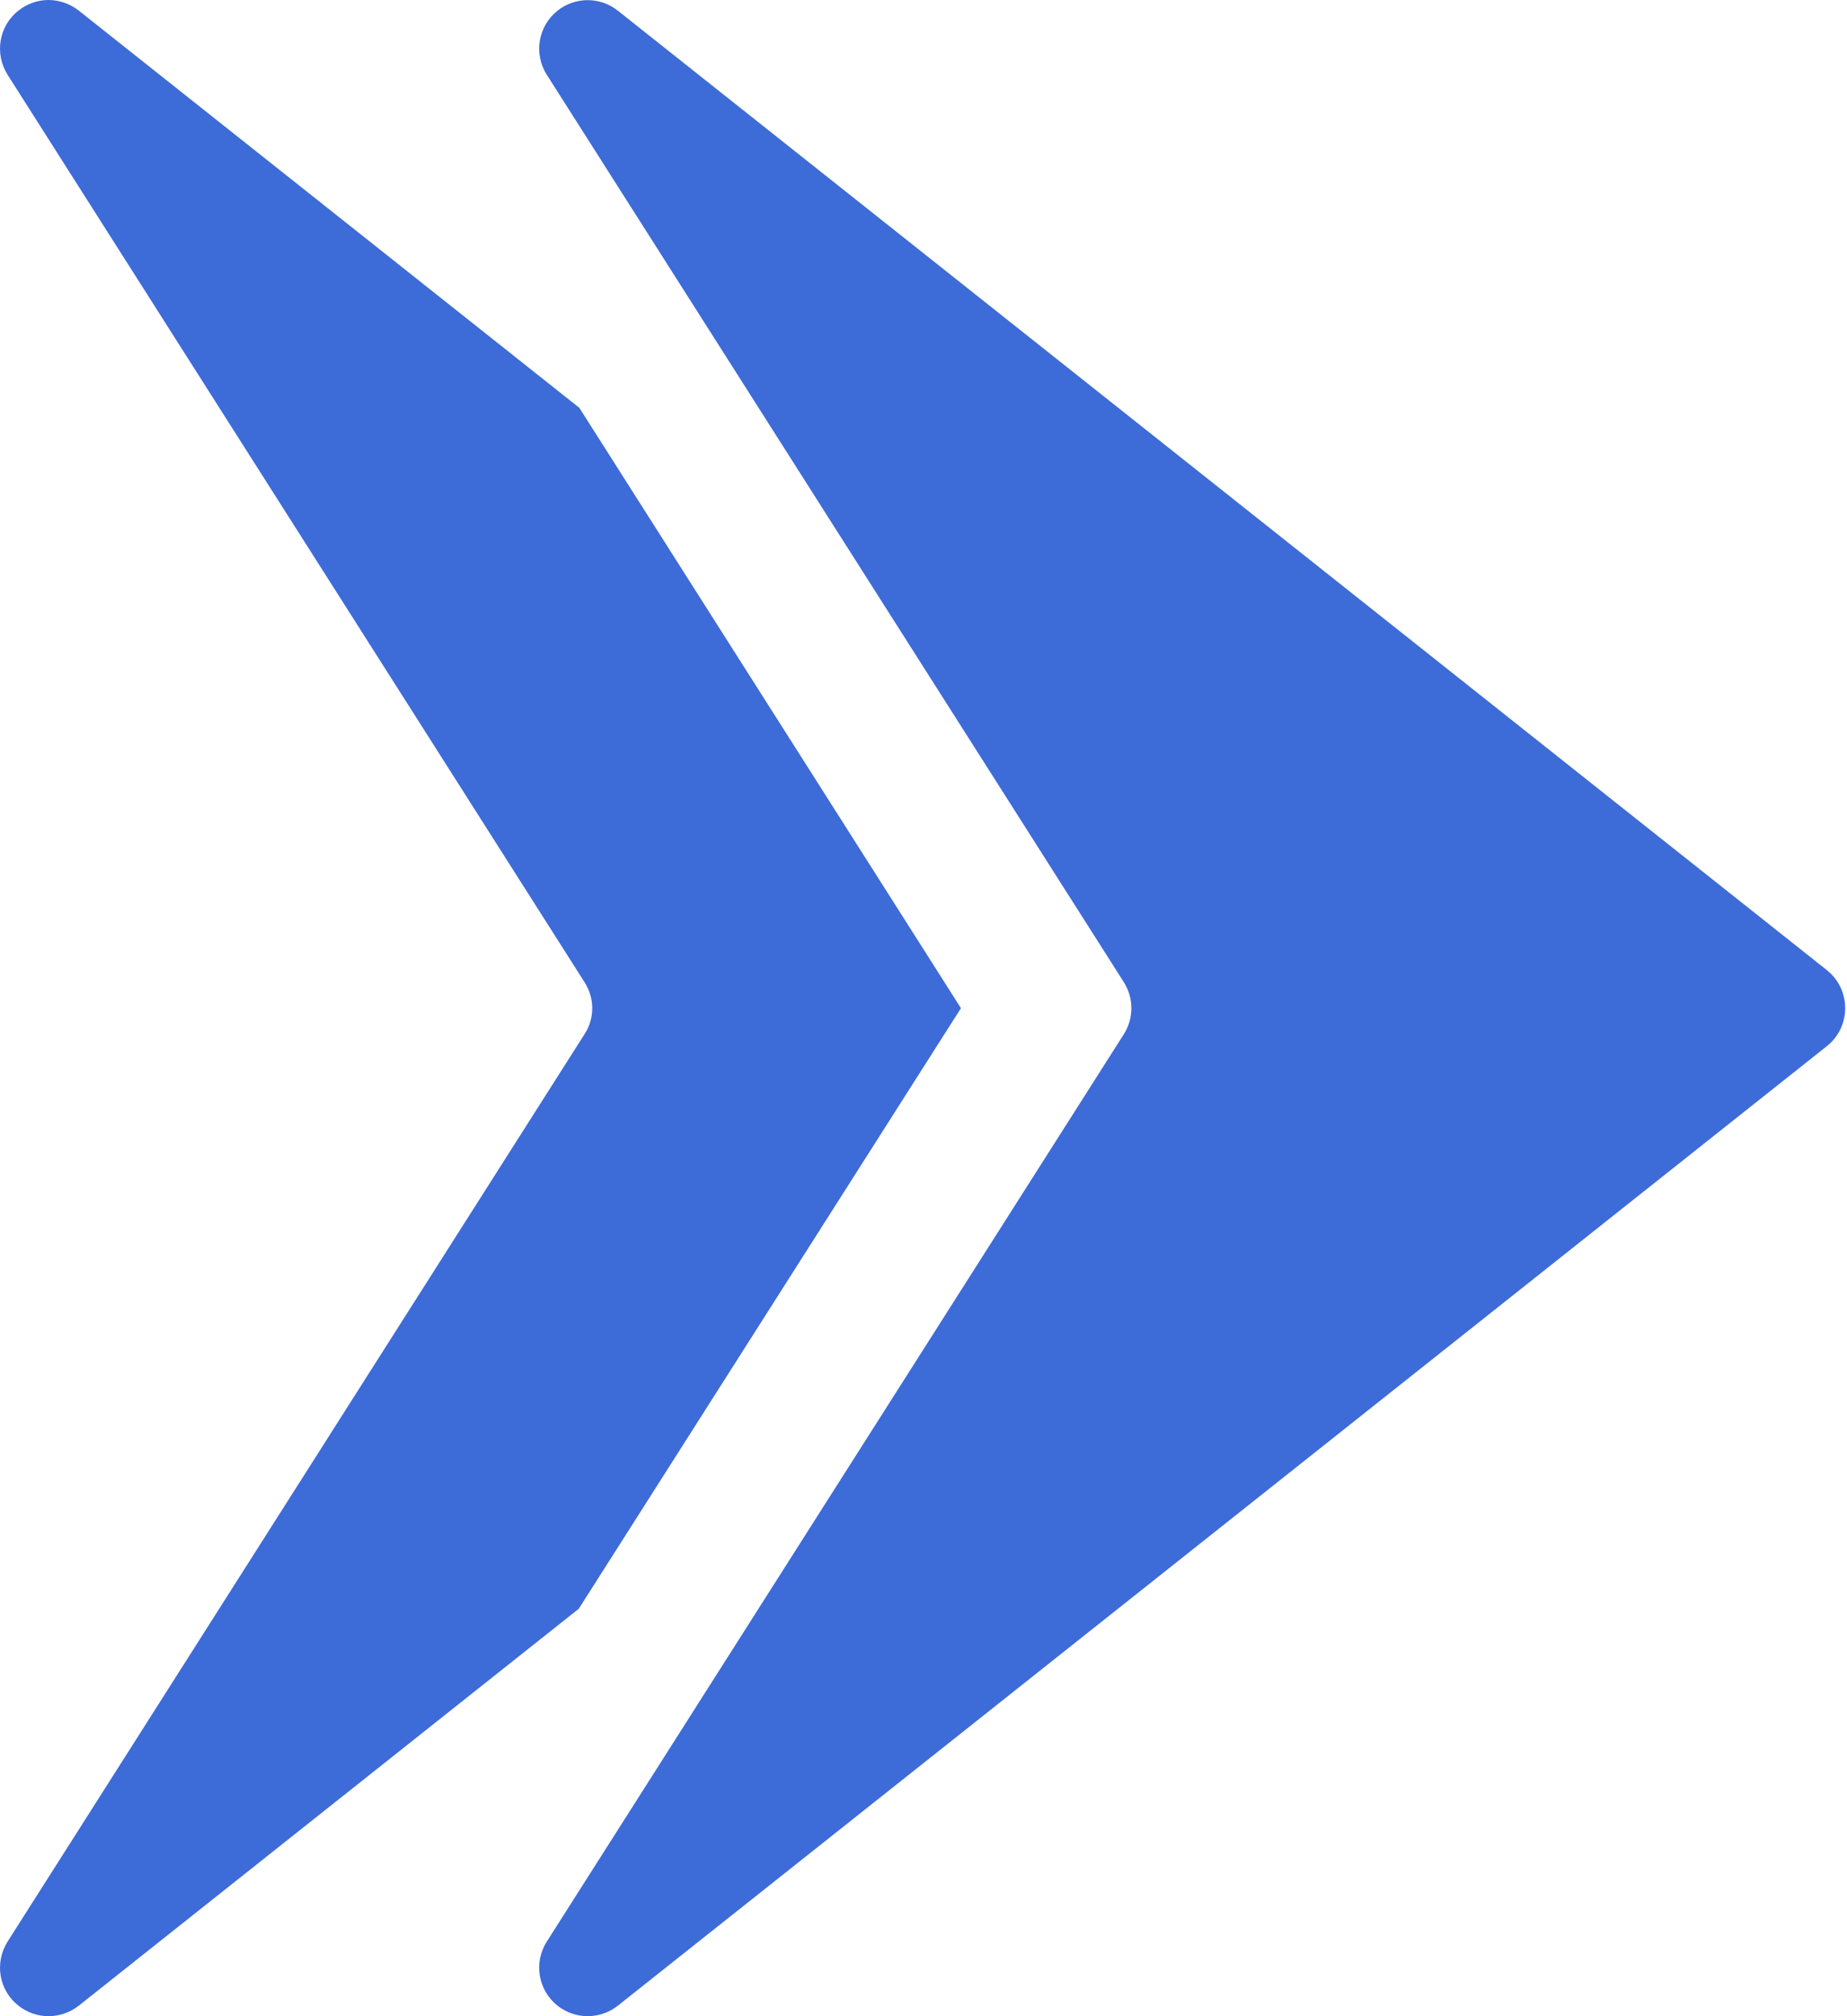 <svg width="22" height="24" viewBox="0 0 22 24" fill="none" xmlns="http://www.w3.org/2000/svg">
<path d="M6.641 23.875C6.409 23.691 6.354 23.362 6.513 23.112L13.386 12.311C13.506 12.122 13.506 11.88 13.386 11.691L6.513 0.89C6.354 0.64 6.409 0.311 6.641 0.127C6.851 -0.04 7.148 -0.04 7.359 0.127L21.76 11.548C22.051 11.78 22.051 12.222 21.76 12.453L7.359 23.875C7.148 24.041 6.851 24.041 6.641 23.875ZM6.901 4.855L0.938 0.126C0.834 0.044 0.704 0 0.578 0C0.451 0 0.325 0.043 0.22 0.126C-0.014 0.31 -0.068 0.639 0.091 0.891L6.962 11.691C7.085 11.882 7.085 12.124 6.962 12.311L0.091 23.111C-0.068 23.363 -0.014 23.691 0.22 23.875C0.43 24.041 0.725 24.041 0.938 23.875L6.894 19.15L11.446 12.001L6.901 4.855Z" fill="#3D6BD8"/>
</svg>
